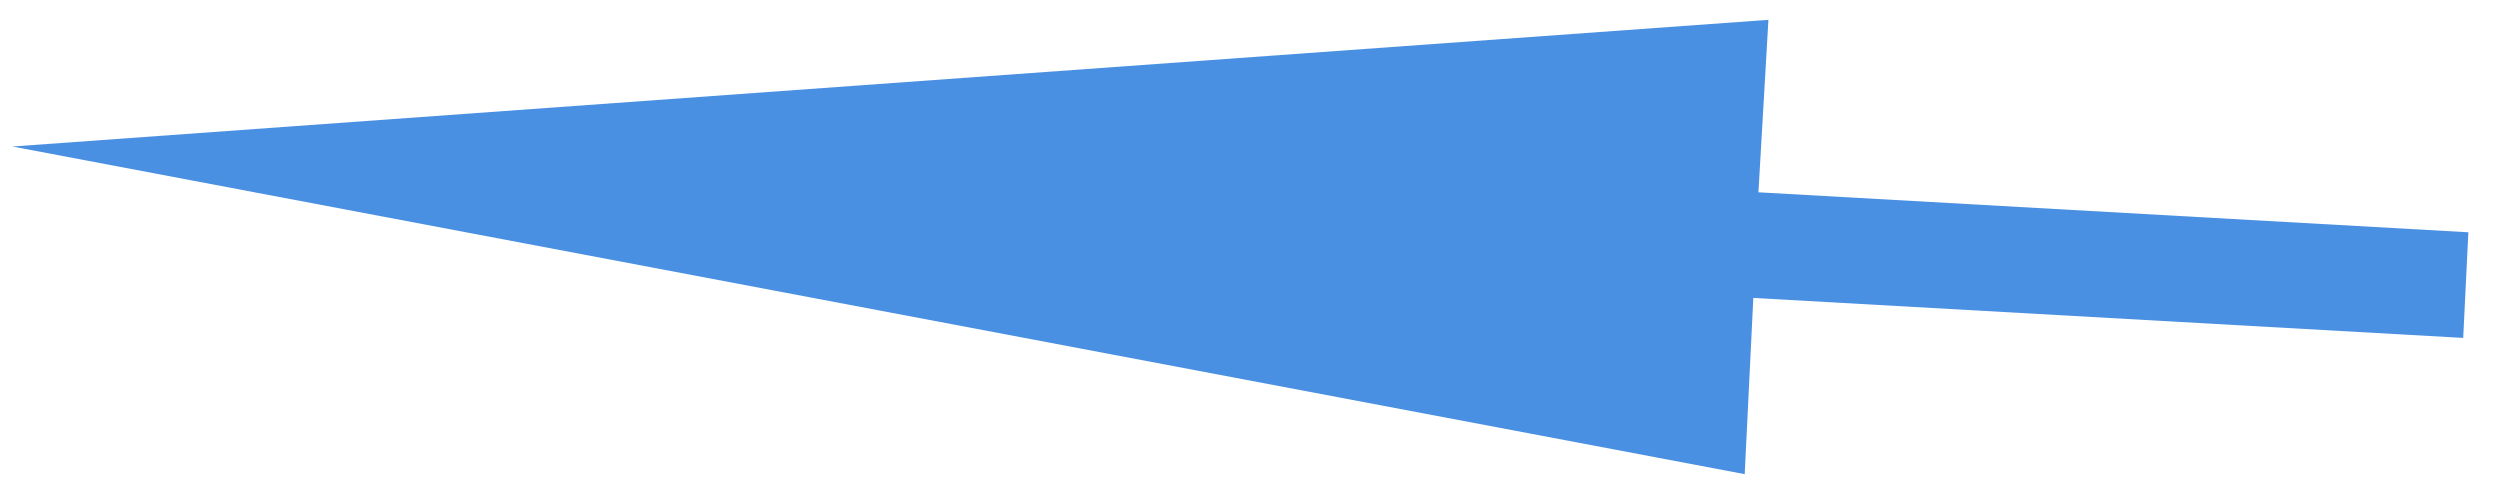 <?xml version="1.0" encoding="UTF-8"?>
<svg width="72px" height="14px" viewBox="0 0 72 14" version="1.1" xmlns="http://www.w3.org/2000/svg" xmlns:xlink="http://www.w3.org/1999/xlink">
    <!-- Generator: Sketch 52.5 (67469) - http://www.bohemiancoding.com/sketch -->
    <title>Arrow Blue Set 4.8</title>
    <desc>Created with Sketch.</desc>
    <g id="Page-1" stroke="none" stroke-width="1" fill="none" fill-rule="evenodd">
        <g id="RM-Composited" transform="translate(-1257, -2431)" fill="#4A90E2">
            <g id="Arrow-Blue-Set-4" transform="translate(1189, 2272)">
                <polygon id="Arrow-Blue-Set-4.8" transform="translate(103.682, 165.332) rotate(3) translate(-103.682, -165.332) " points="68.294 165.071 118.608 158.781 118.581 163.756 139.059 163.836 139.07 166.882 118.593 166.802 118.611 171.883"></polygon>
            </g>
        </g>
    </g>
</svg>